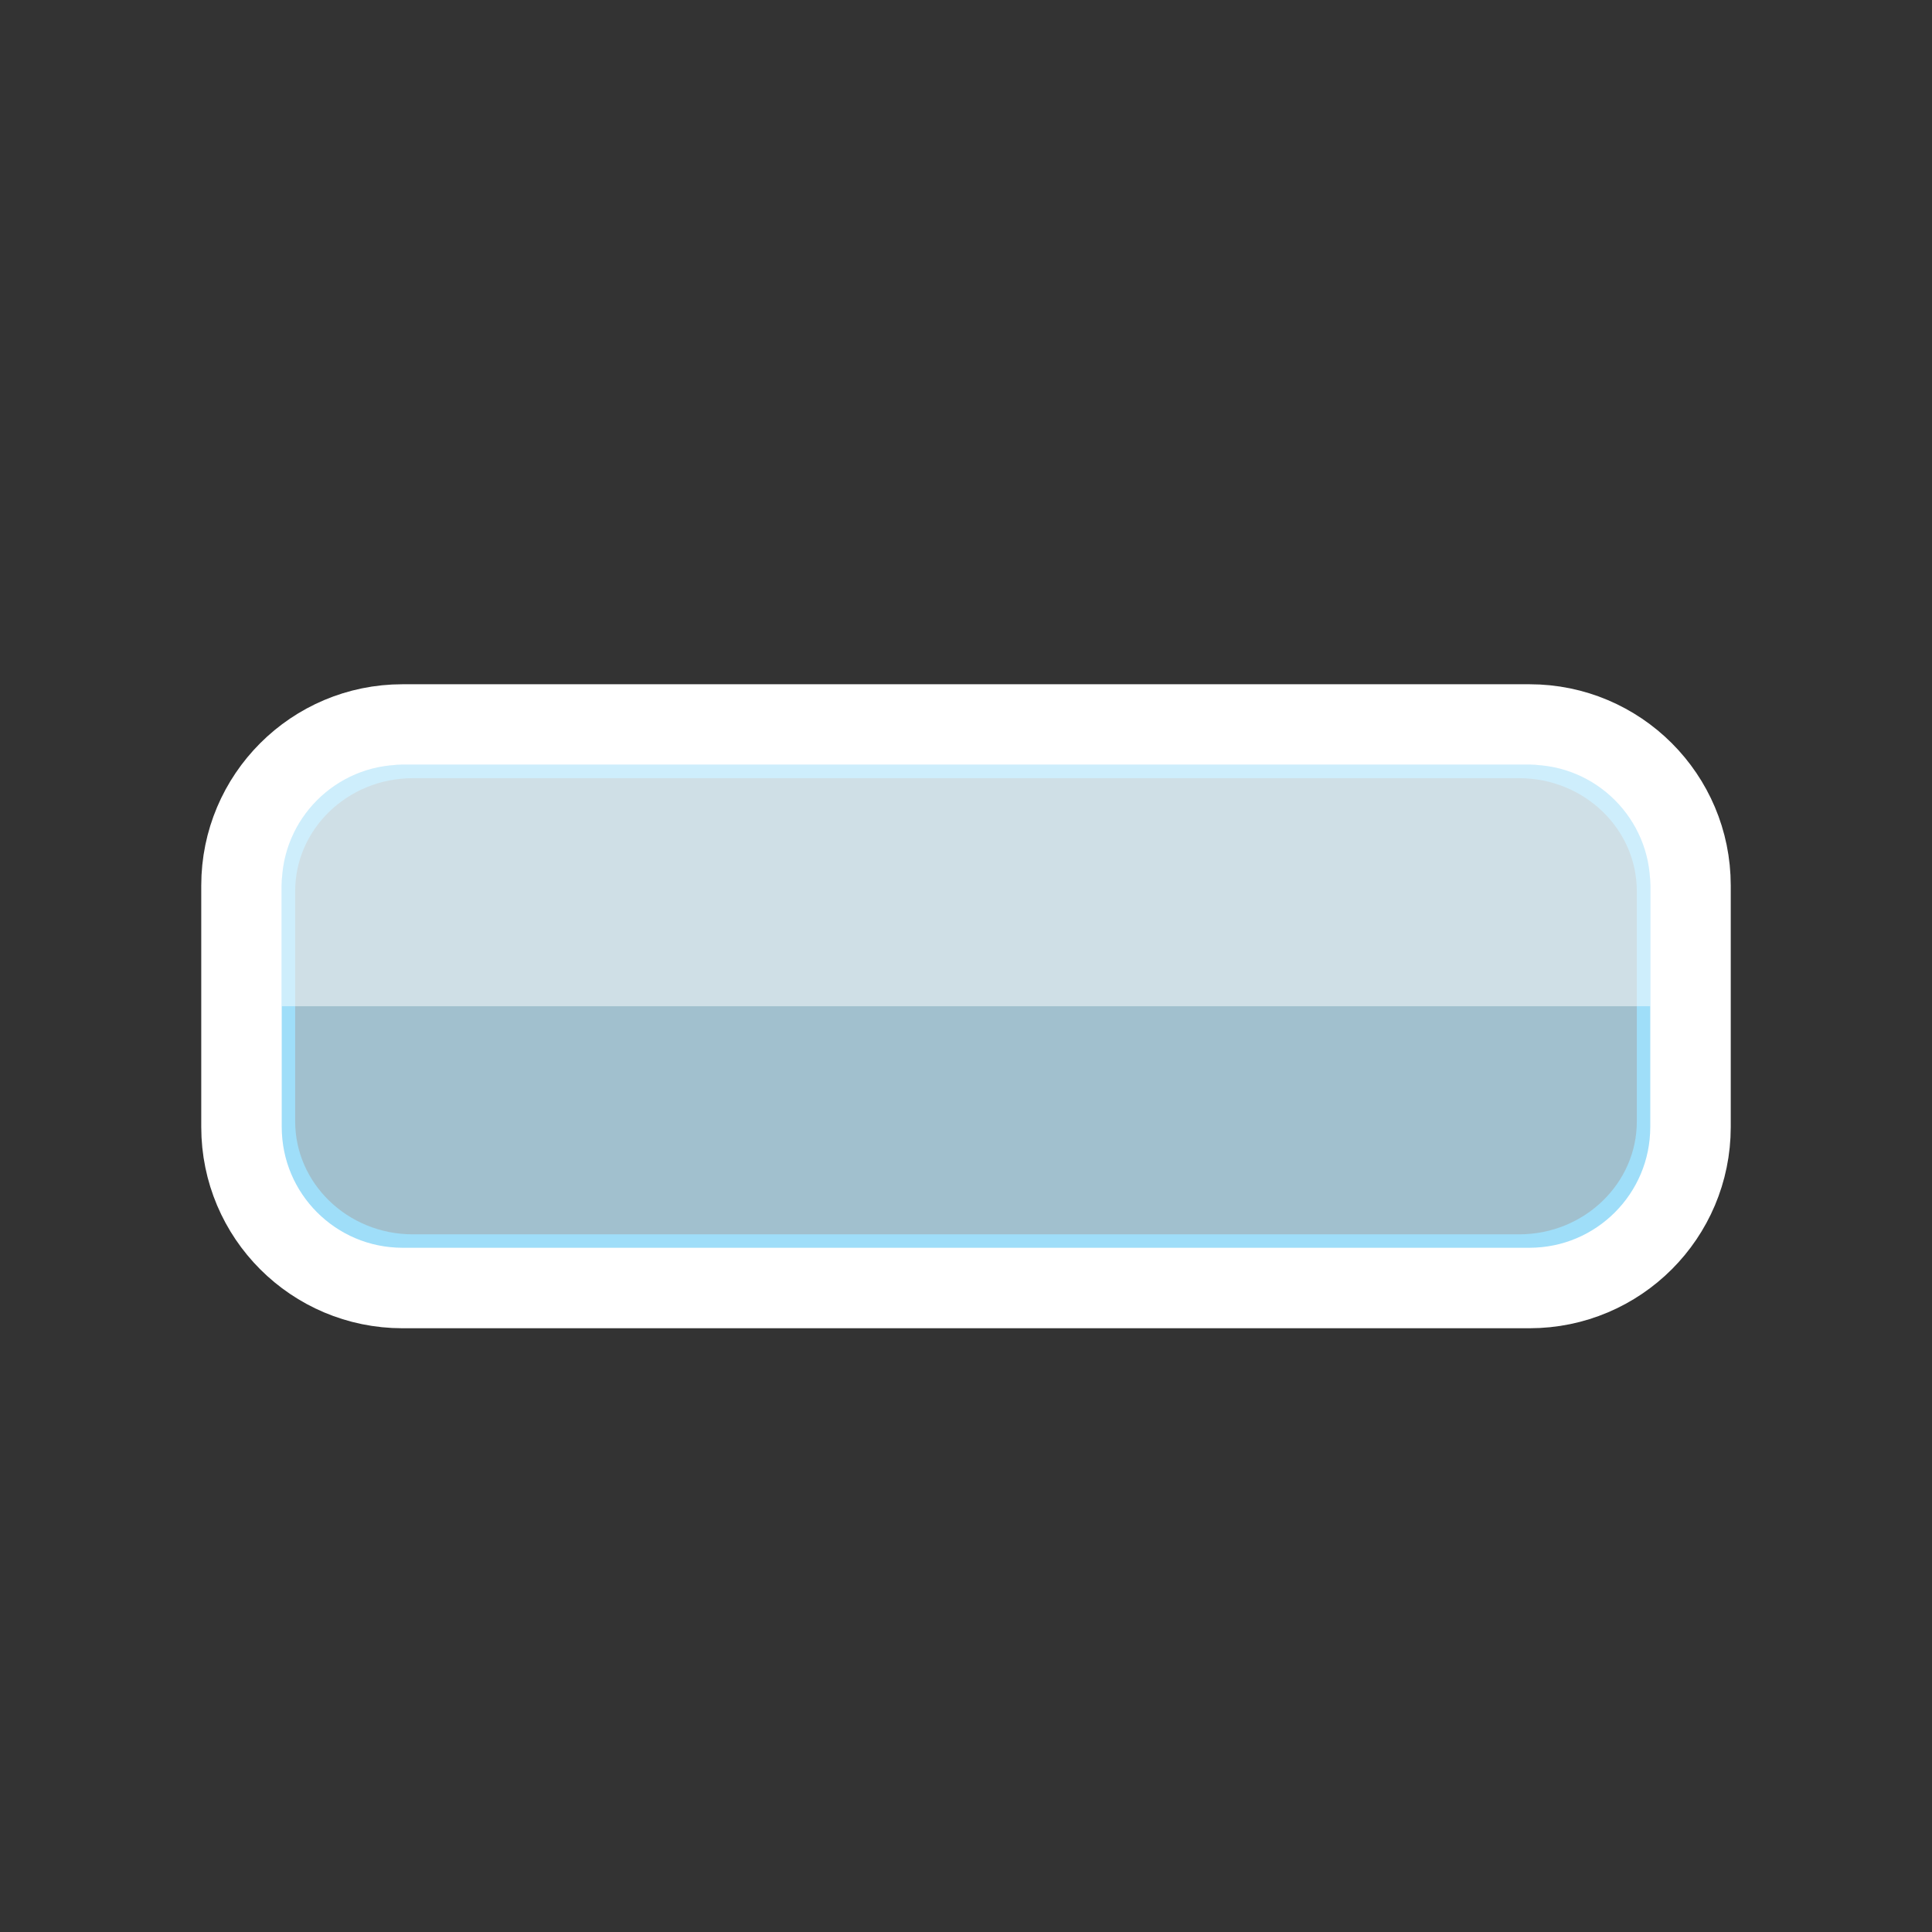 <?xml version="1.0" encoding="UTF-8"?>
<svg width="144px" height="144px" viewBox="0 0 144 144" xmlns="http://www.w3.org/2000/svg" xmlns:xlink="http://www.w3.org/1999/xlink" version="1.1">
 <rect x="0" y="0" width="144" height="144" fill="#333333" stroke="none"/>
 <!-- Generated by Pixelmator Pro 2.2 -->
 <g id="New-Group-copiar">
  <path id="Retângulo-arredondado" d="M30.778 55 C24.274 55 19 60.117 19 66.429 L19 83.571 C19 89.883 24.274 95 30.778 95 L113.222 95 C119.727 95 125 89.883 125 83.571 L125 66.429 C125 60.117 119.727 55 113.222 55 Z" fill="#2ab6f2" fill-opacity="0.497" stroke="#2ab6f2" stroke-width="6" stroke-opacity="1" stroke-linejoin="round" stroke-linecap="round"/>
  <path id="Retângulo-arredondado-copiar" d="M30 54 C23.373 54 18 59.373 18 66 L18 84 C18 90.627 23.373 96 30 96 L114 96 C120.627 96 126 90.627 126 84 L126 66 C126 59.373 120.627 54 114 54 Z" fill="#ffffff" fill-opacity="0.497" stroke="#ffffff" stroke-width="6" stroke-opacity="1" stroke-linejoin="round" stroke-linecap="round"/>
  <path id="Retângulo-copiar" d="M21 93 L123 93 123 75 21 75 Z" fill="#ffffff" fill-opacity="0.103" stroke="none"/>
  <path id="Retângulo" d="M21 75 L123 75 123 57 21 57 Z" fill="#ffffff" fill-opacity="0.545" stroke="none"/>
 </g>
</svg>
